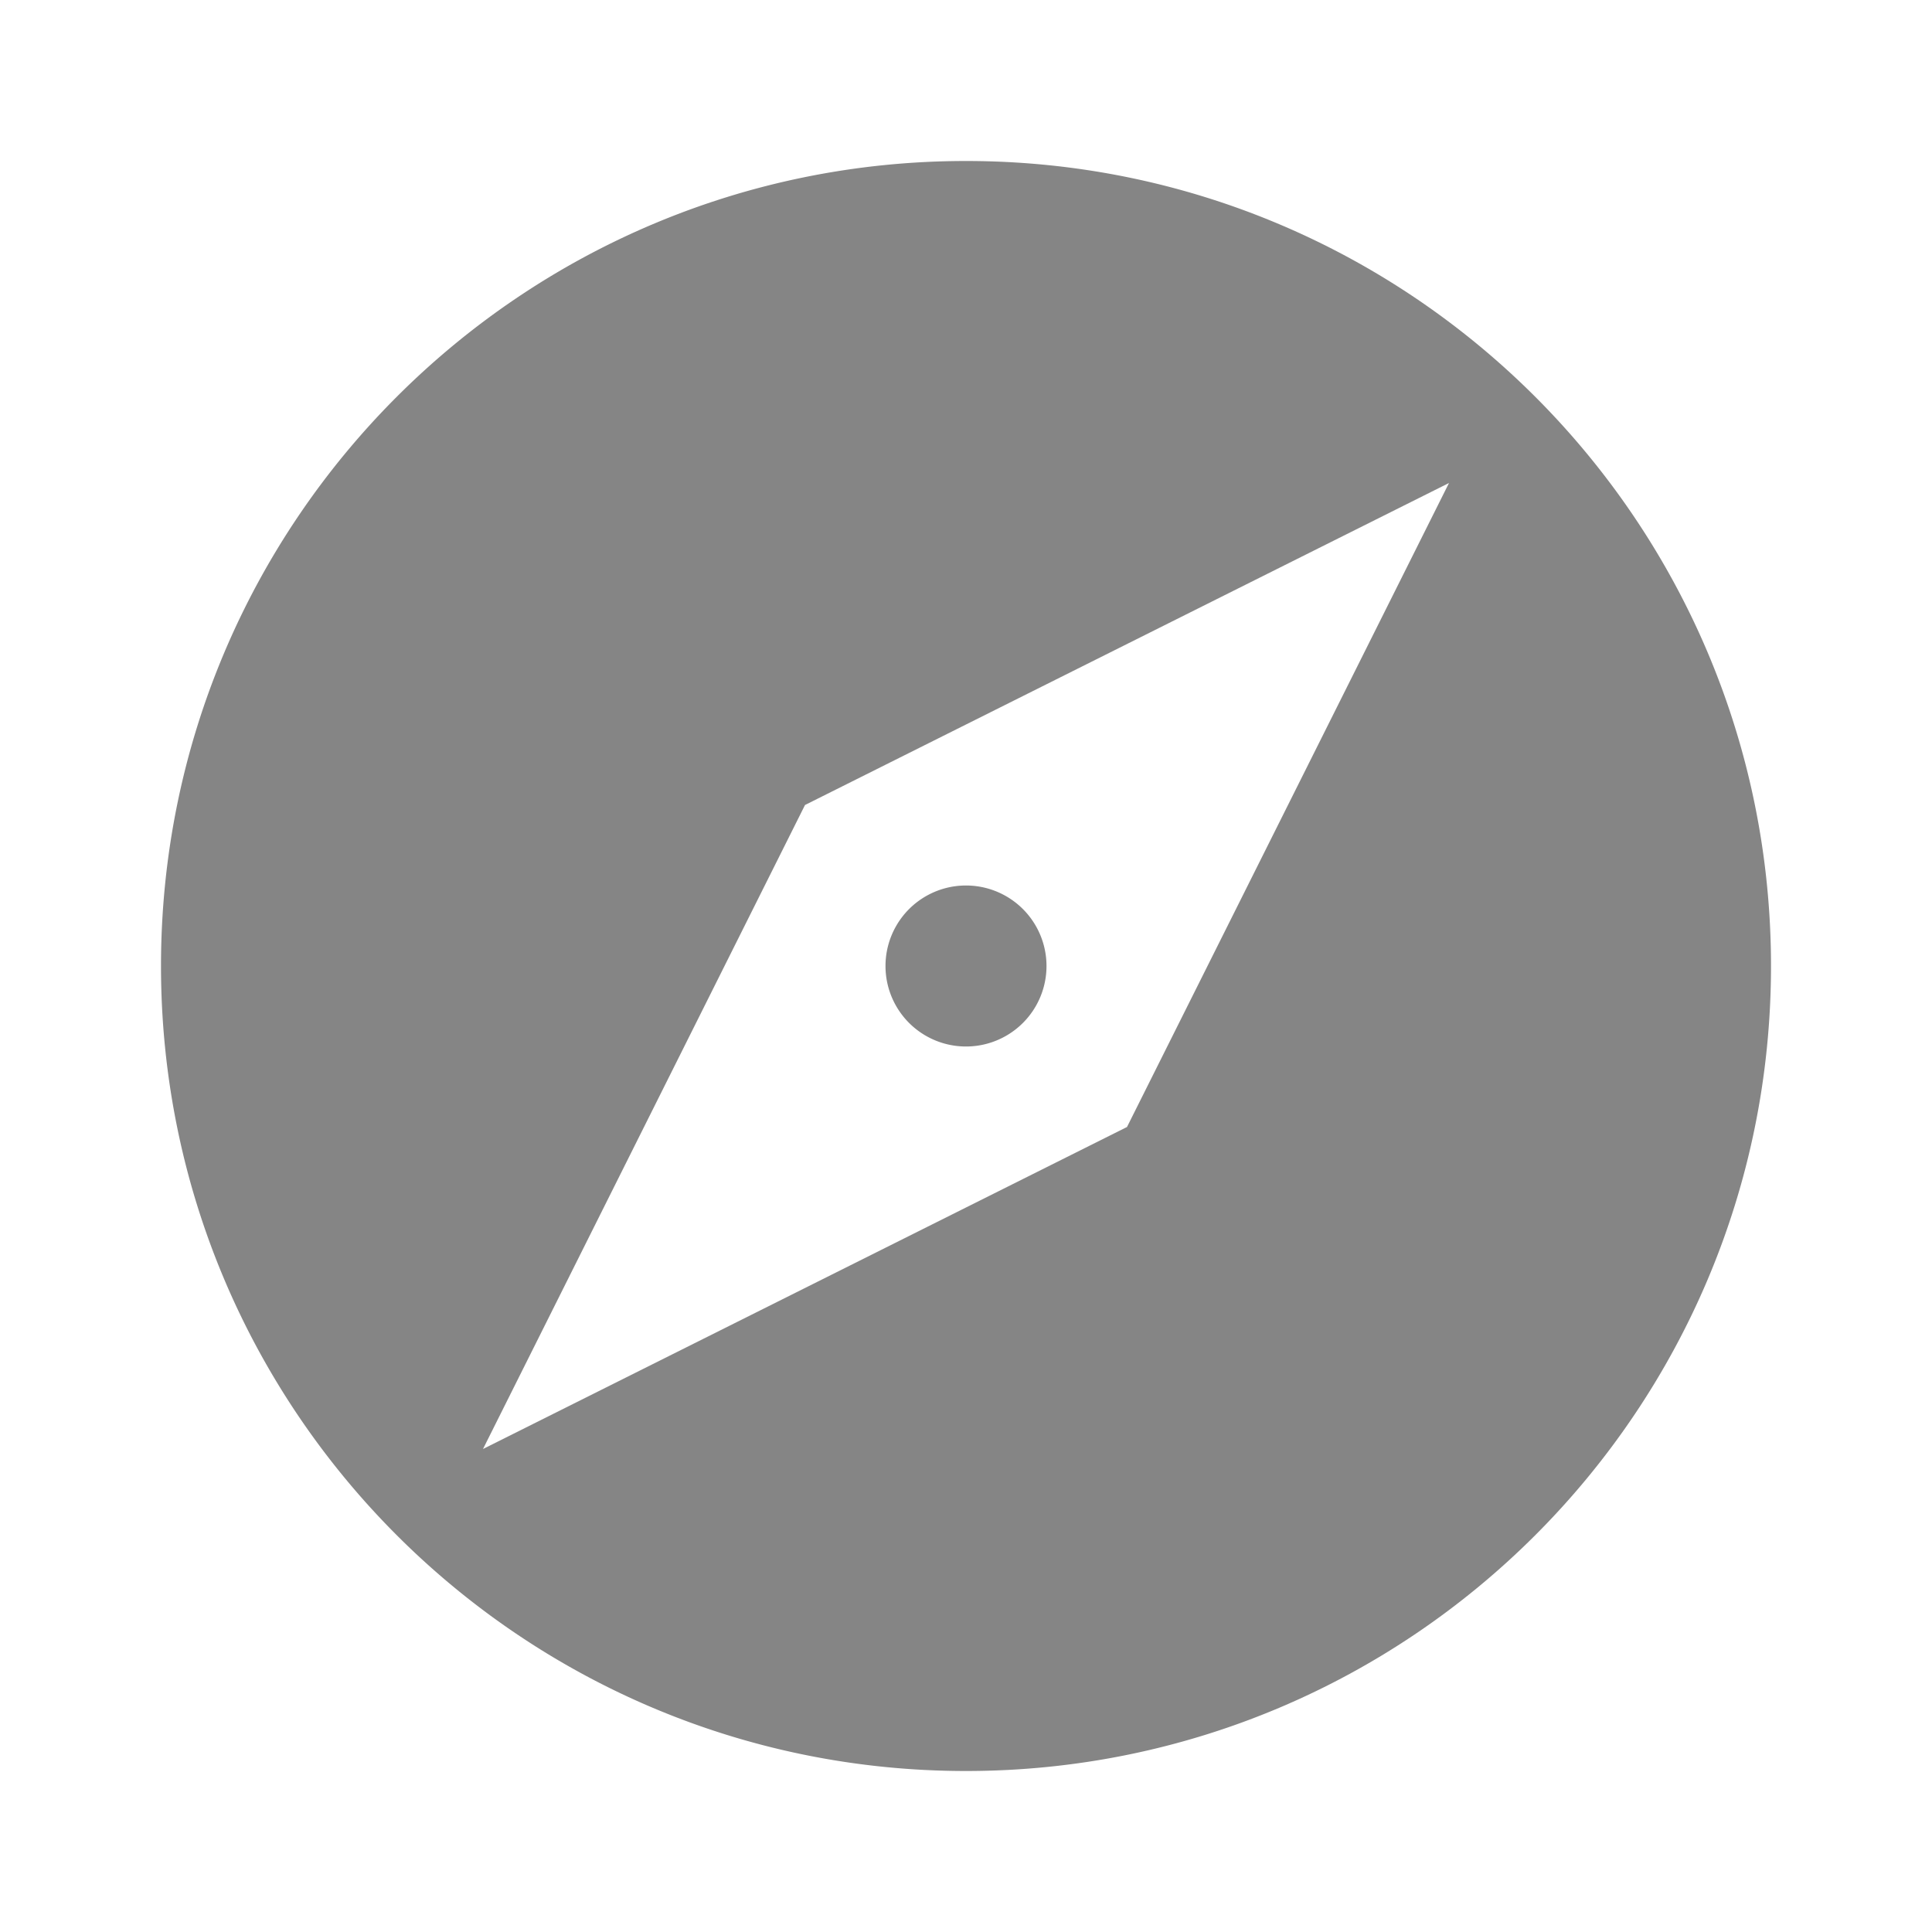 <svg width="24" height="24" fill="none" xmlns="http://www.w3.org/2000/svg"><path fill-rule="evenodd" clip-rule="evenodd" d="M22 12c0 5.523-4.477 10-10 10S2 17.523 2 12 6.477 2 12 2s10 4.477 10 10ZM6 18l4-8 8-4-4 8-8 4Zm6-5a1 1 0 1 0 0-2 1 1 0 0 0 0 2Z" fill="#858585"/></svg>